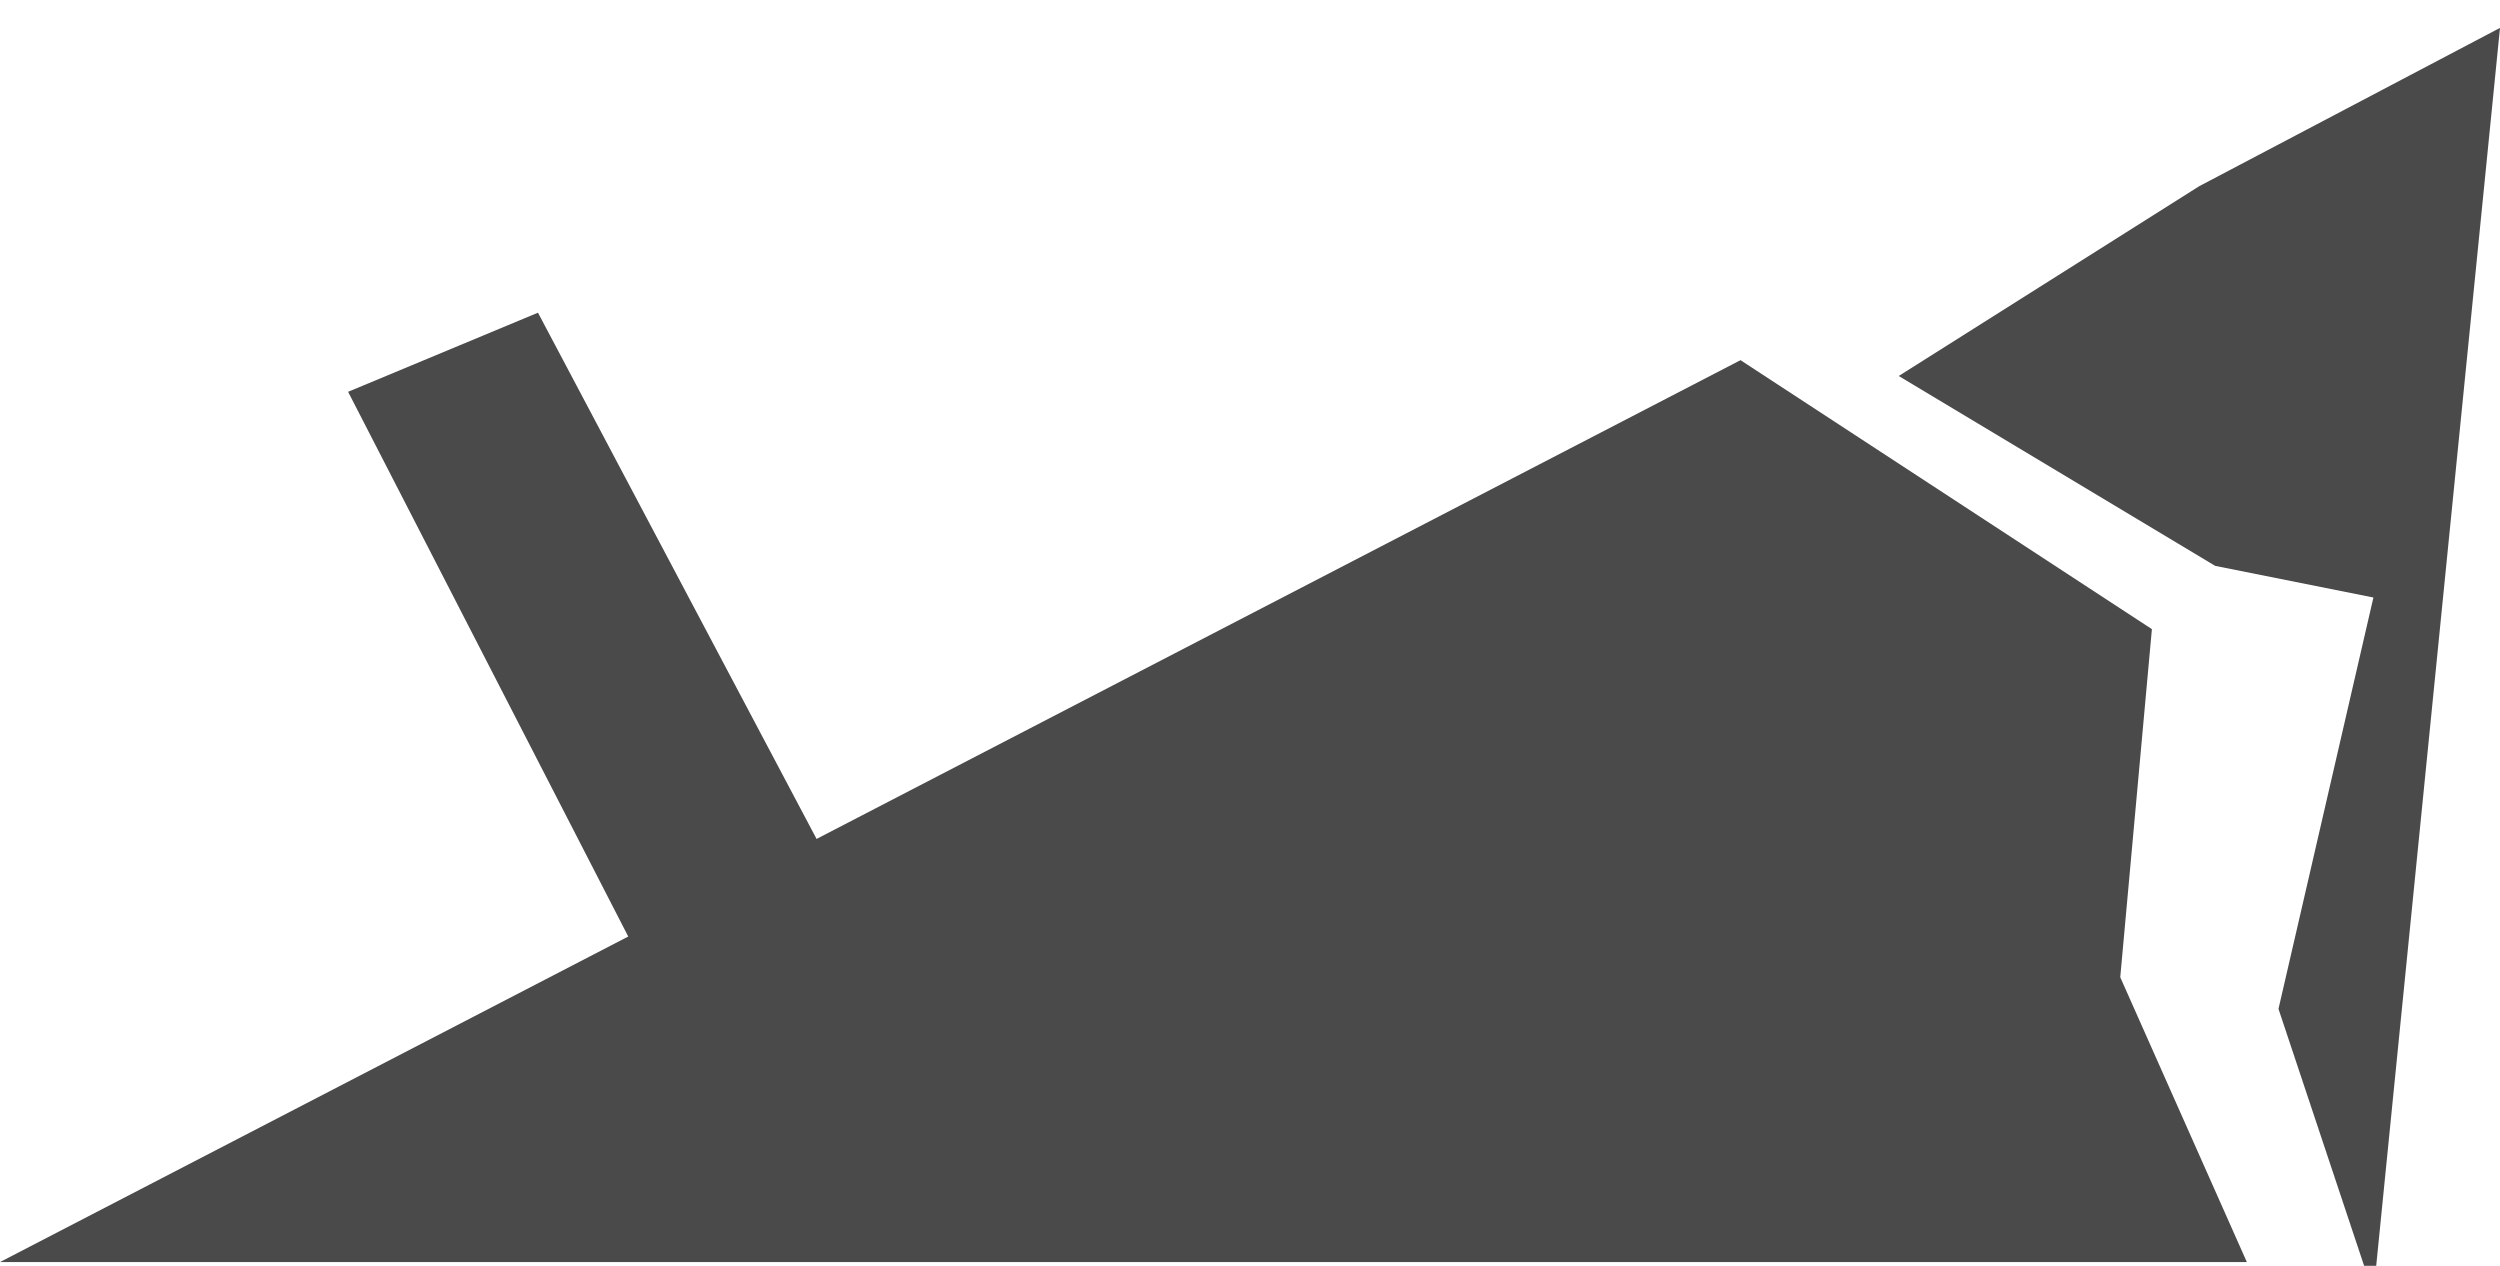 <svg xmlns="http://www.w3.org/2000/svg" width="79" height="40" viewBox="0 0 79 40">
  <g fill="#4A4A4A" fill-rule="evenodd">
    <polygon points="55 11.381 68 19.881 67 30.881 71 39.881 0 39.881"/>
    <polygon points="11 12.381 17 9.881 26 26.881 20 29.881"/>
    <polygon points="72 31.881 75 18.881 70 17.881 60 11.881 69.5 5.881 79 .881 75 40.881"/>
  </g>
</svg>
